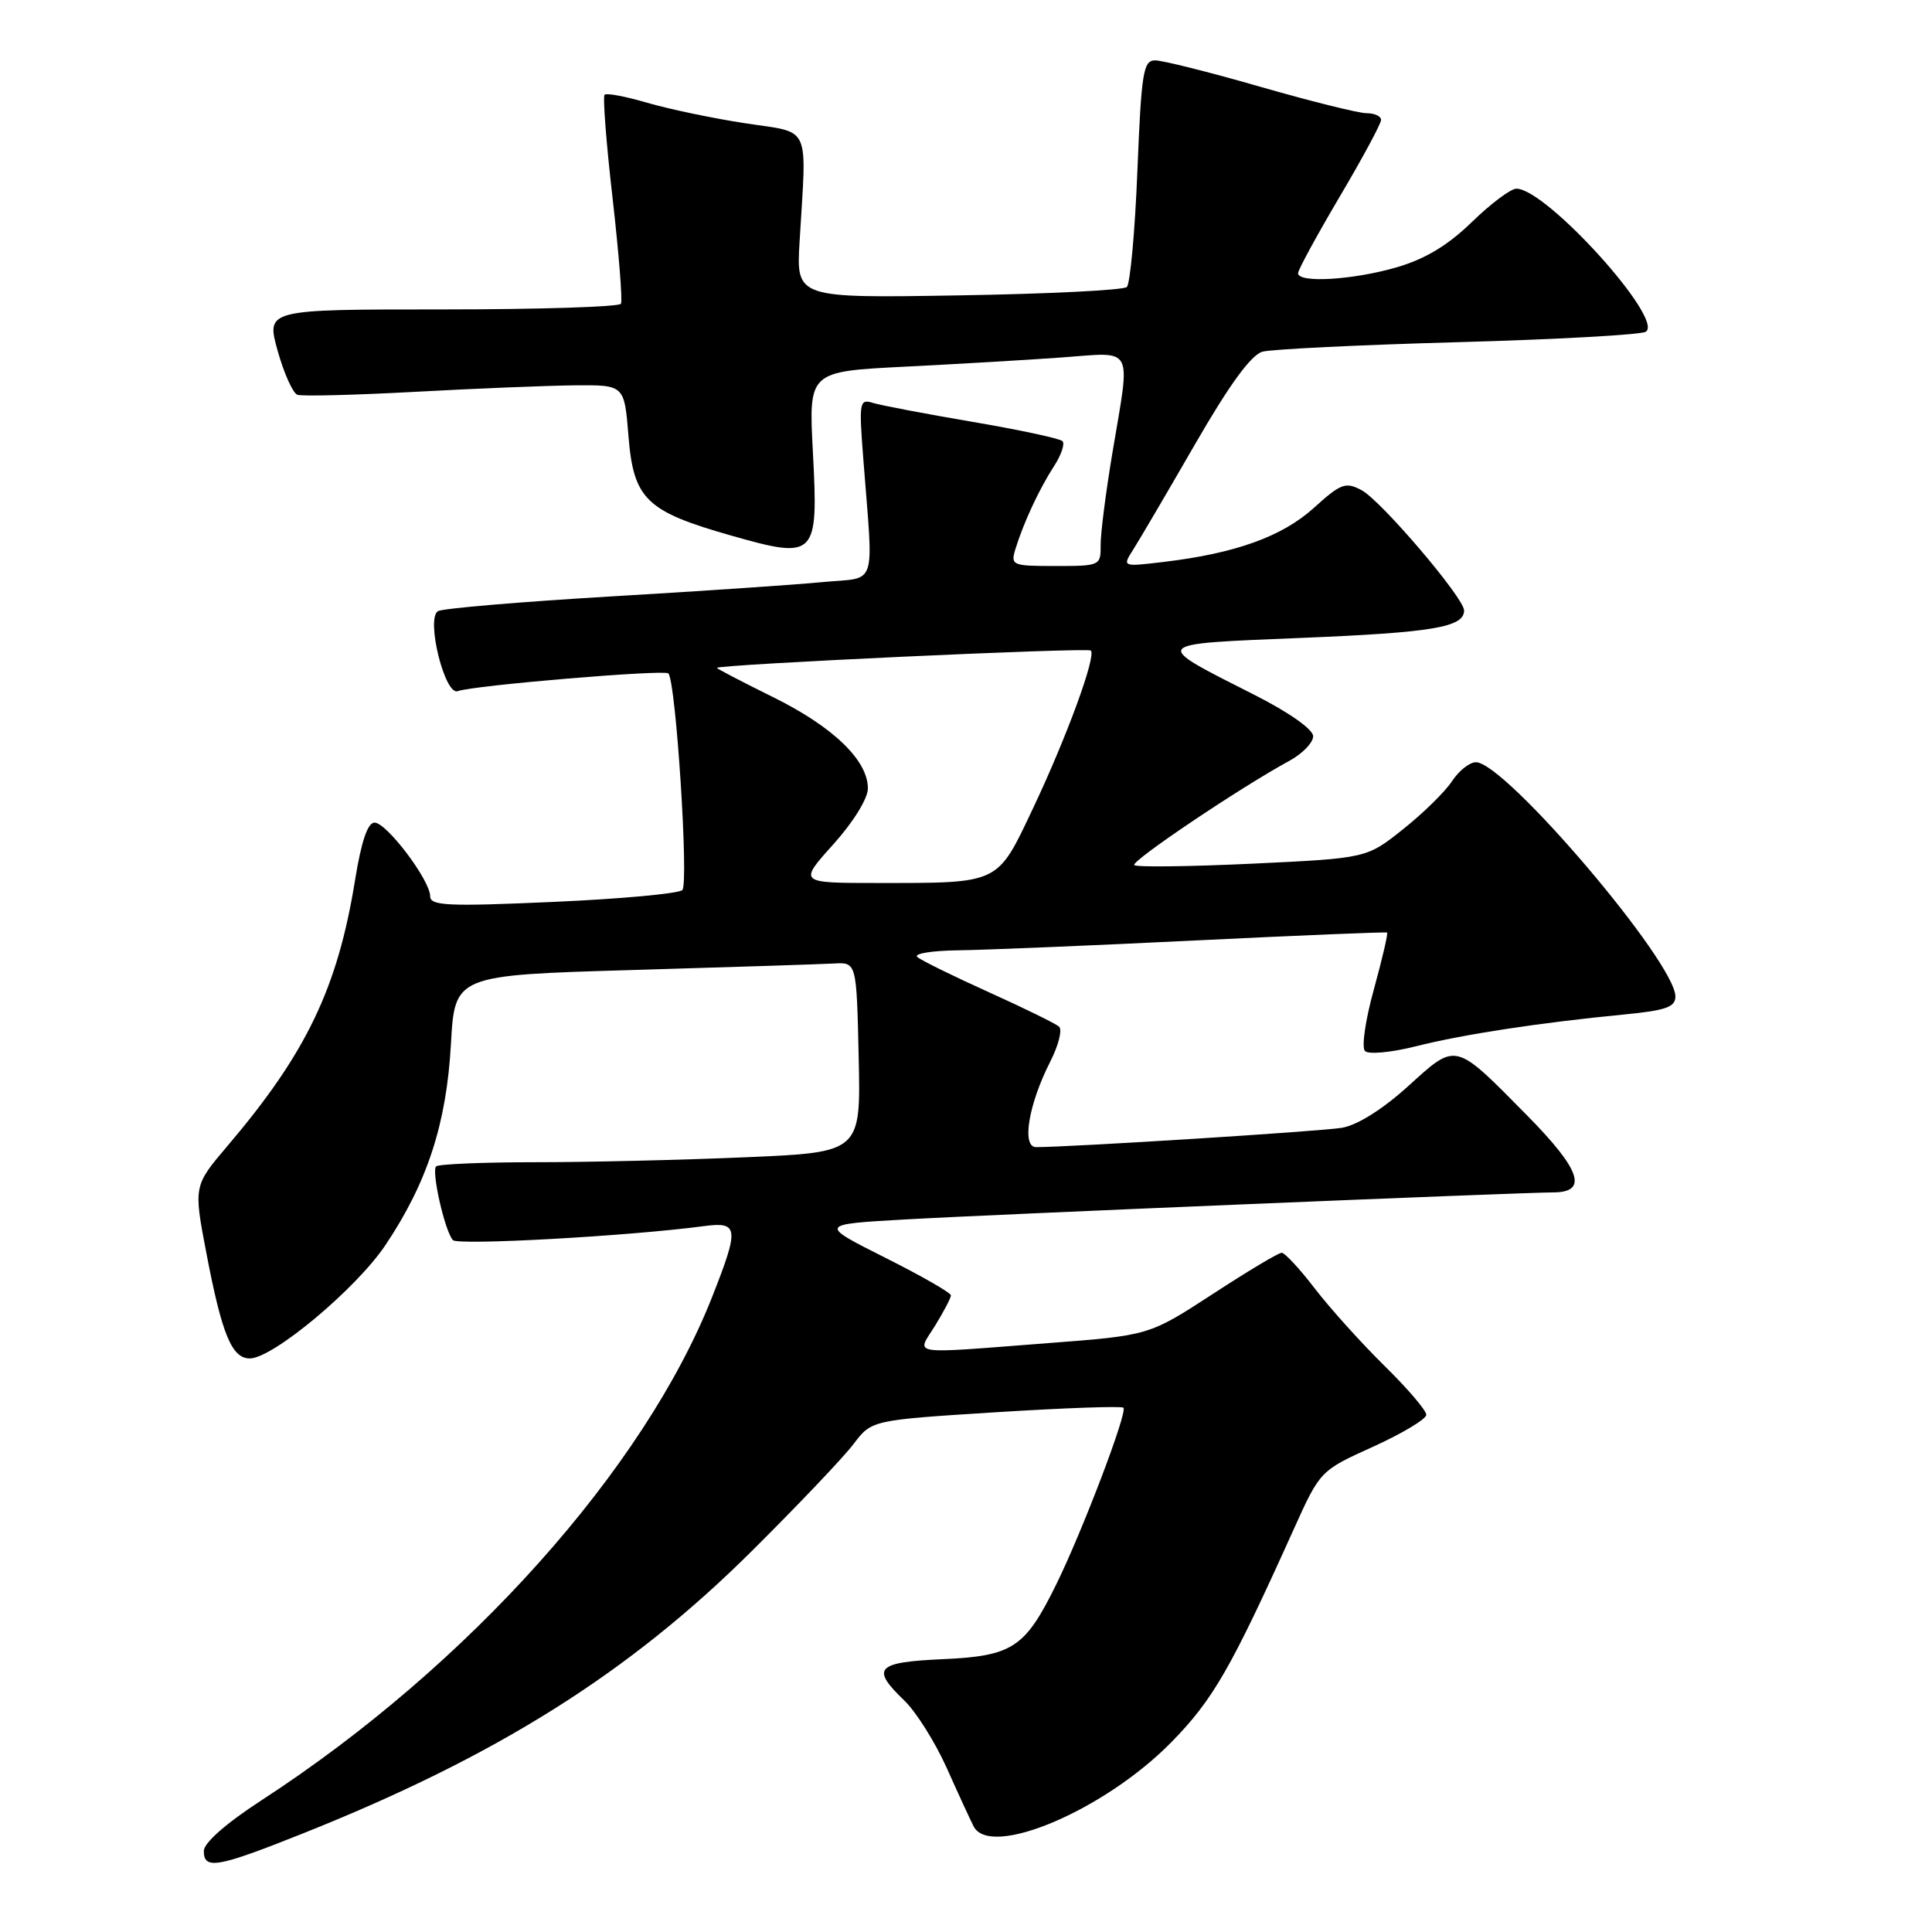 <?xml version="1.0" encoding="UTF-8" standalone="no"?>
<!DOCTYPE svg PUBLIC "-//W3C//DTD SVG 1.1//EN" "http://www.w3.org/Graphics/SVG/1.1/DTD/svg11.dtd" >
<svg xmlns="http://www.w3.org/2000/svg" xmlns:xlink="http://www.w3.org/1999/xlink" version="1.1" viewBox="0 0 256 256">
 <g >
 <path fill="currentColor"
d=" M 39.99 243.00 C 65.80 232.72 83.35 221.69 99.60 205.54 C 105.71 199.47 111.79 193.08 113.10 191.34 C 115.50 188.17 115.50 188.17 131.96 187.13 C 141.02 186.56 148.62 186.29 148.86 186.53 C 149.44 187.10 143.39 202.98 139.93 210.00 C 135.81 218.36 134.17 219.43 124.90 219.85 C 116.08 220.25 115.35 221.04 119.83 225.33 C 121.38 226.82 123.91 230.84 125.45 234.27 C 126.98 237.70 128.59 241.18 129.01 242.00 C 131.21 246.30 146.34 239.88 155.17 230.89 C 160.73 225.23 163.09 221.13 171.40 202.69 C 174.93 194.87 174.93 194.87 181.96 191.69 C 185.83 189.93 188.99 188.03 188.99 187.47 C 189.00 186.90 186.50 183.97 183.44 180.97 C 180.38 177.96 176.24 173.36 174.23 170.75 C 172.23 168.14 170.25 166.00 169.83 166.00 C 169.41 166.00 165.29 168.46 160.67 171.48 C 152.26 176.95 152.26 176.95 138.88 177.97 C 119.99 179.42 121.44 179.64 123.92 175.63 C 125.06 173.78 126.00 171.98 126.00 171.64 C 126.00 171.30 122.06 169.04 117.25 166.63 C 108.50 162.23 108.50 162.23 120.00 161.58 C 131.50 160.92 201.48 158.01 205.78 158.00 C 210.47 158.00 209.48 155.04 202.39 147.84 C 192.65 137.97 193.05 138.07 186.58 143.93 C 183.19 147.00 179.84 149.10 177.80 149.44 C 175.02 149.91 141.90 152.00 137.28 152.00 C 135.34 152.00 136.29 146.31 139.16 140.68 C 140.26 138.52 140.79 136.43 140.33 136.03 C 139.87 135.63 135.68 133.57 131.00 131.46 C 126.33 129.35 122.07 127.26 121.55 126.81 C 121.03 126.36 123.50 125.96 127.05 125.92 C 130.60 125.87 144.75 125.29 158.50 124.61 C 172.25 123.94 183.63 123.47 183.79 123.57 C 183.95 123.66 183.16 127.04 182.05 131.08 C 180.92 135.15 180.39 138.79 180.87 139.27 C 181.34 139.74 184.35 139.46 187.61 138.64 C 193.82 137.07 203.99 135.51 215.25 134.42 C 220.72 133.89 222.00 133.44 222.00 132.04 C 222.00 127.50 199.44 101.00 195.57 101.00 C 194.73 101.00 193.30 102.13 192.40 103.51 C 191.49 104.90 188.58 107.76 185.92 109.87 C 181.10 113.72 181.10 113.72 165.96 114.44 C 157.63 114.83 150.59 114.92 150.30 114.63 C 149.80 114.13 164.37 104.33 170.87 100.80 C 172.59 99.86 174.00 98.40 174.00 97.56 C 174.00 96.65 170.85 94.42 166.25 92.09 C 152.45 85.10 152.24 85.36 172.57 84.52 C 189.86 83.81 194.00 83.11 194.00 80.89 C 194.00 79.24 183.02 66.35 180.43 64.96 C 178.30 63.82 177.69 64.04 174.08 67.31 C 169.87 71.11 163.66 73.34 154.10 74.47 C 148.70 75.11 148.70 75.11 150.17 72.80 C 150.97 71.54 154.66 65.26 158.35 58.86 C 162.93 50.92 165.78 47.02 167.29 46.60 C 168.50 46.27 180.16 45.70 193.20 45.34 C 206.23 44.98 217.42 44.36 218.07 43.96 C 220.61 42.38 204.90 25.00 200.93 25.00 C 200.18 25.00 197.53 26.99 195.03 29.42 C 191.86 32.50 188.87 34.31 185.07 35.42 C 179.30 37.10 172.00 37.54 172.00 36.20 C 172.00 35.76 174.48 31.21 177.50 26.09 C 180.53 20.97 183.00 16.38 183.00 15.89 C 183.00 15.40 182.14 15.00 181.08 15.00 C 180.02 15.00 173.69 13.42 167.00 11.50 C 160.31 9.57 154.04 8.00 153.07 8.00 C 151.49 8.00 151.24 9.53 150.71 22.64 C 150.39 30.69 149.75 37.62 149.31 38.03 C 148.86 38.45 138.82 38.95 127.00 39.14 C 105.50 39.50 105.50 39.50 105.95 32.00 C 106.89 16.20 107.58 17.69 98.73 16.33 C 94.46 15.68 88.62 14.45 85.77 13.62 C 82.91 12.78 80.37 12.30 80.11 12.55 C 79.86 12.81 80.33 18.97 81.17 26.26 C 82.00 33.54 82.50 39.84 82.28 40.25 C 82.06 40.66 71.39 41.00 58.57 41.00 C 35.27 41.00 35.27 41.00 36.78 46.45 C 37.62 49.45 38.80 52.08 39.40 52.31 C 40.01 52.53 47.02 52.35 55.00 51.92 C 62.98 51.48 72.48 51.10 76.11 51.06 C 82.73 51.00 82.73 51.00 83.27 57.72 C 83.94 66.14 85.60 67.75 96.83 70.95 C 108.15 74.17 108.45 73.86 107.71 59.88 C 107.15 49.23 107.15 49.23 119.83 48.59 C 126.80 48.24 136.21 47.69 140.75 47.36 C 150.39 46.66 149.82 45.58 147.40 60.00 C 146.53 65.22 145.82 70.74 145.84 72.25 C 145.87 74.95 145.75 75.00 139.87 75.00 C 134.11 75.00 133.89 74.91 134.55 72.75 C 135.61 69.29 137.71 64.78 139.65 61.79 C 140.62 60.30 141.13 58.80 140.78 58.45 C 140.43 58.10 135.05 56.95 128.82 55.89 C 122.60 54.83 116.66 53.70 115.64 53.38 C 113.89 52.83 113.81 53.30 114.38 60.65 C 115.74 78.33 116.37 76.42 109.00 77.13 C 105.42 77.48 92.74 78.34 80.80 79.04 C 68.87 79.75 58.62 80.62 58.03 80.98 C 56.41 81.98 58.95 92.23 60.66 91.58 C 62.60 90.83 88.03 88.69 88.56 89.23 C 89.56 90.22 91.29 117.11 90.41 117.94 C 89.91 118.41 82.19 119.12 73.25 119.51 C 59.33 120.13 57.00 120.02 57.00 118.76 C 57.00 116.64 51.23 109.00 49.63 109.00 C 48.72 109.00 47.88 111.47 47.05 116.60 C 44.74 130.91 40.60 139.54 30.16 151.82 C 25.64 157.14 25.64 157.14 27.36 166.11 C 29.41 176.83 30.72 180.00 33.10 180.00 C 36.15 180.00 47.19 170.77 51.06 165.00 C 56.62 156.70 59.16 148.91 59.75 138.36 C 60.26 129.22 60.26 129.22 83.88 128.53 C 96.87 128.15 108.85 127.76 110.50 127.67 C 113.50 127.50 113.50 127.50 113.78 140.09 C 114.06 152.69 114.06 152.69 98.87 153.34 C 90.52 153.70 77.98 154.00 71.01 154.00 C 64.04 154.00 58.09 154.25 57.79 154.55 C 57.14 155.19 58.94 163.13 60.01 164.32 C 60.66 165.05 83.35 163.79 93.25 162.47 C 97.88 161.86 97.98 162.67 94.37 171.83 C 85.38 194.64 62.03 220.74 34.72 238.50 C 29.99 241.57 27.02 244.18 27.01 245.25 C 26.99 247.78 28.78 247.47 39.99 243.00 Z  M 110.41 111.89 C 113.07 108.93 115.00 105.81 115.00 104.47 C 115.00 100.74 110.39 96.30 102.43 92.37 C 98.34 90.35 95.00 88.61 95.00 88.50 C 95.00 88.05 144.11 85.77 144.54 86.20 C 145.28 86.95 141.33 97.71 136.86 107.15 C 132.09 117.22 132.56 117.00 116.28 117.00 C 105.81 117.00 105.81 117.00 110.41 111.89 Z "/>
</g>
</svg>